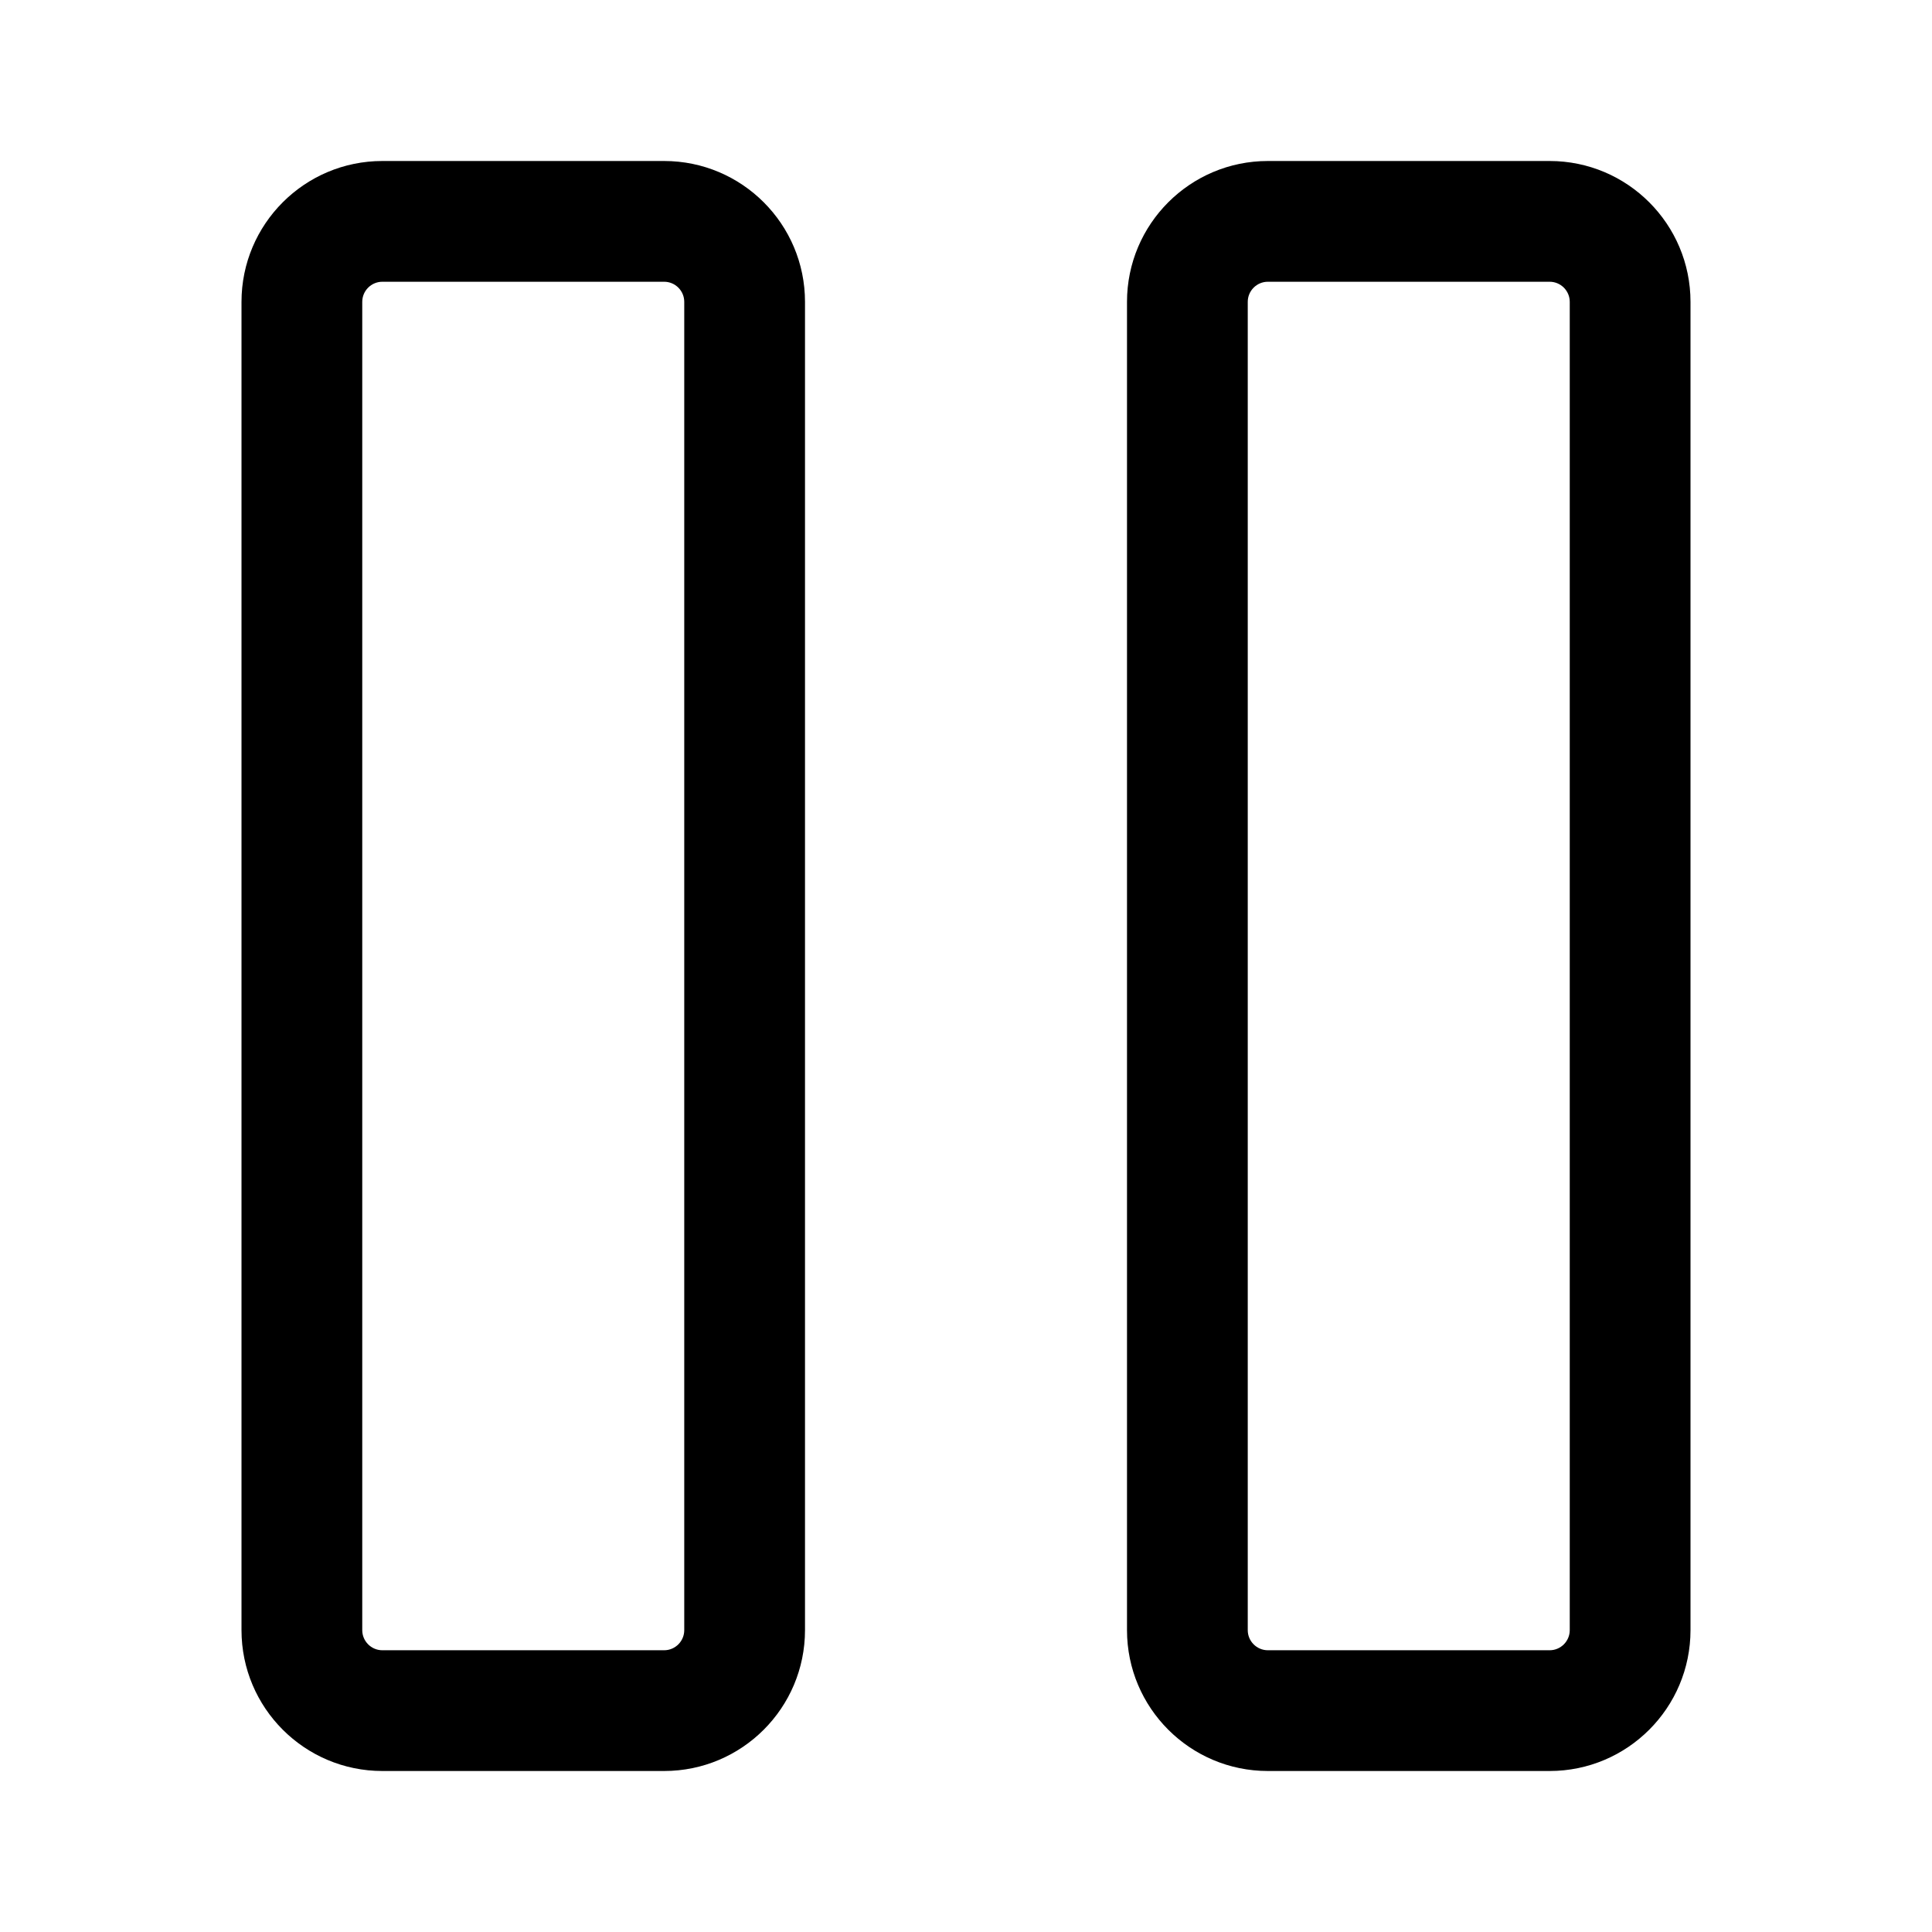 <svg width="24" height="24" viewBox="0 0 24 24" fill="none" xmlns="http://www.w3.org/2000/svg">
<path d="M8.25 2C9.216 2 10 2.784 10 3.75V20.25C10 21.216 9.216 22 8.25 22H4.75C3.784 22 3 21.216 3 20.25V3.75C3 2.784 3.784 2 4.75 2H8.25ZM19.25 2C20.216 2 21 2.784 21 3.75V20.25C21 21.216 20.216 22 19.25 22H15.75C14.784 22 14 21.216 14 20.25V3.75C14 2.784 14.784 2 15.75 2H19.25ZM8.25 3.5H4.75C4.612 3.5 4.5 3.612 4.5 3.75V20.25C4.5 20.388 4.612 20.5 4.75 20.5H8.25C8.388 20.5 8.5 20.388 8.5 20.25V3.75C8.5 3.612 8.388 3.5 8.25 3.5ZM19.25 3.5H15.75C15.612 3.5 15.5 3.612 15.5 3.75V20.25C15.5 20.388 15.612 20.5 15.75 20.5H19.25C19.388 20.5 19.5 20.388 19.5 20.25V3.75C19.5 3.612 19.388 3.5 19.25 3.5Z" fill="black"/>
</svg>
